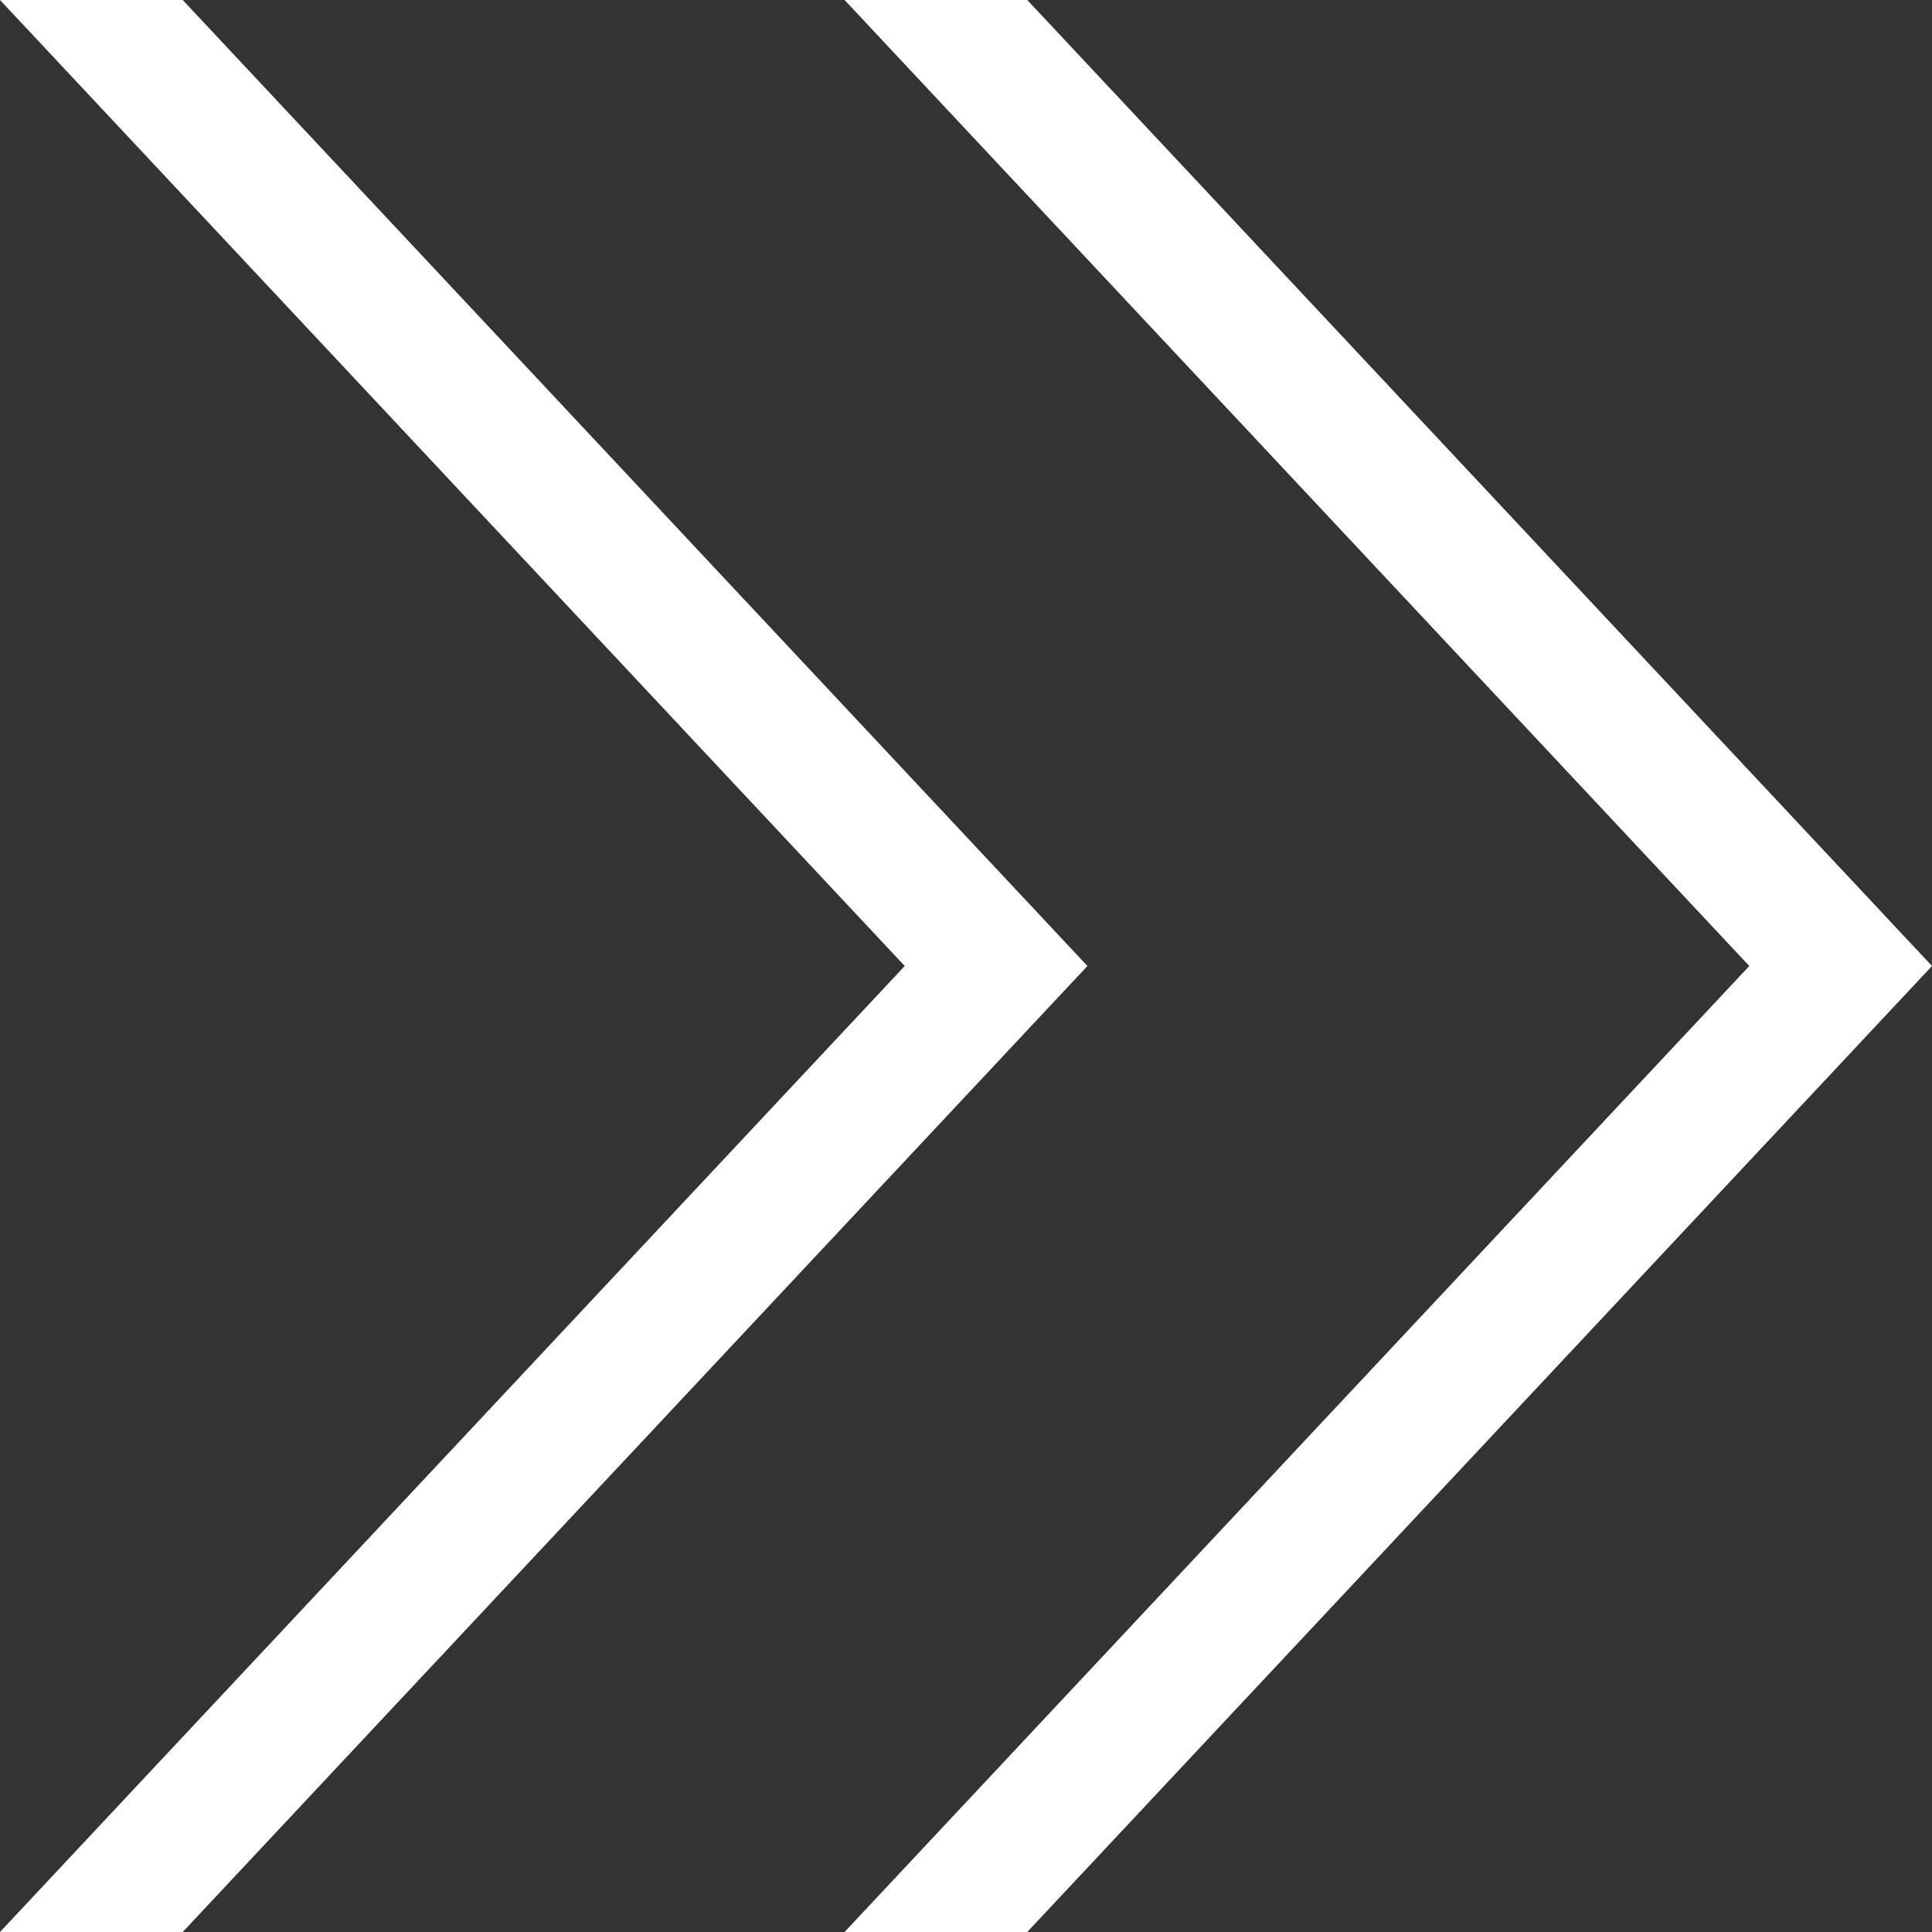<svg width="7" height="7" viewBox="0 0 7 7" fill="none" xmlns="http://www.w3.org/2000/svg">
<rect x="0" y="0" width="7" height="7" fill="#333333" stroke="none"/>
<path d="M3.722 0H3.06L6.338 3.5L3.06 7H3.722L7 3.5L3.722 0ZM0.662 0H0L3.278 3.5L0 7H0.662L3.94 3.5L0.662 0Z" fill="white"/>
</svg>
